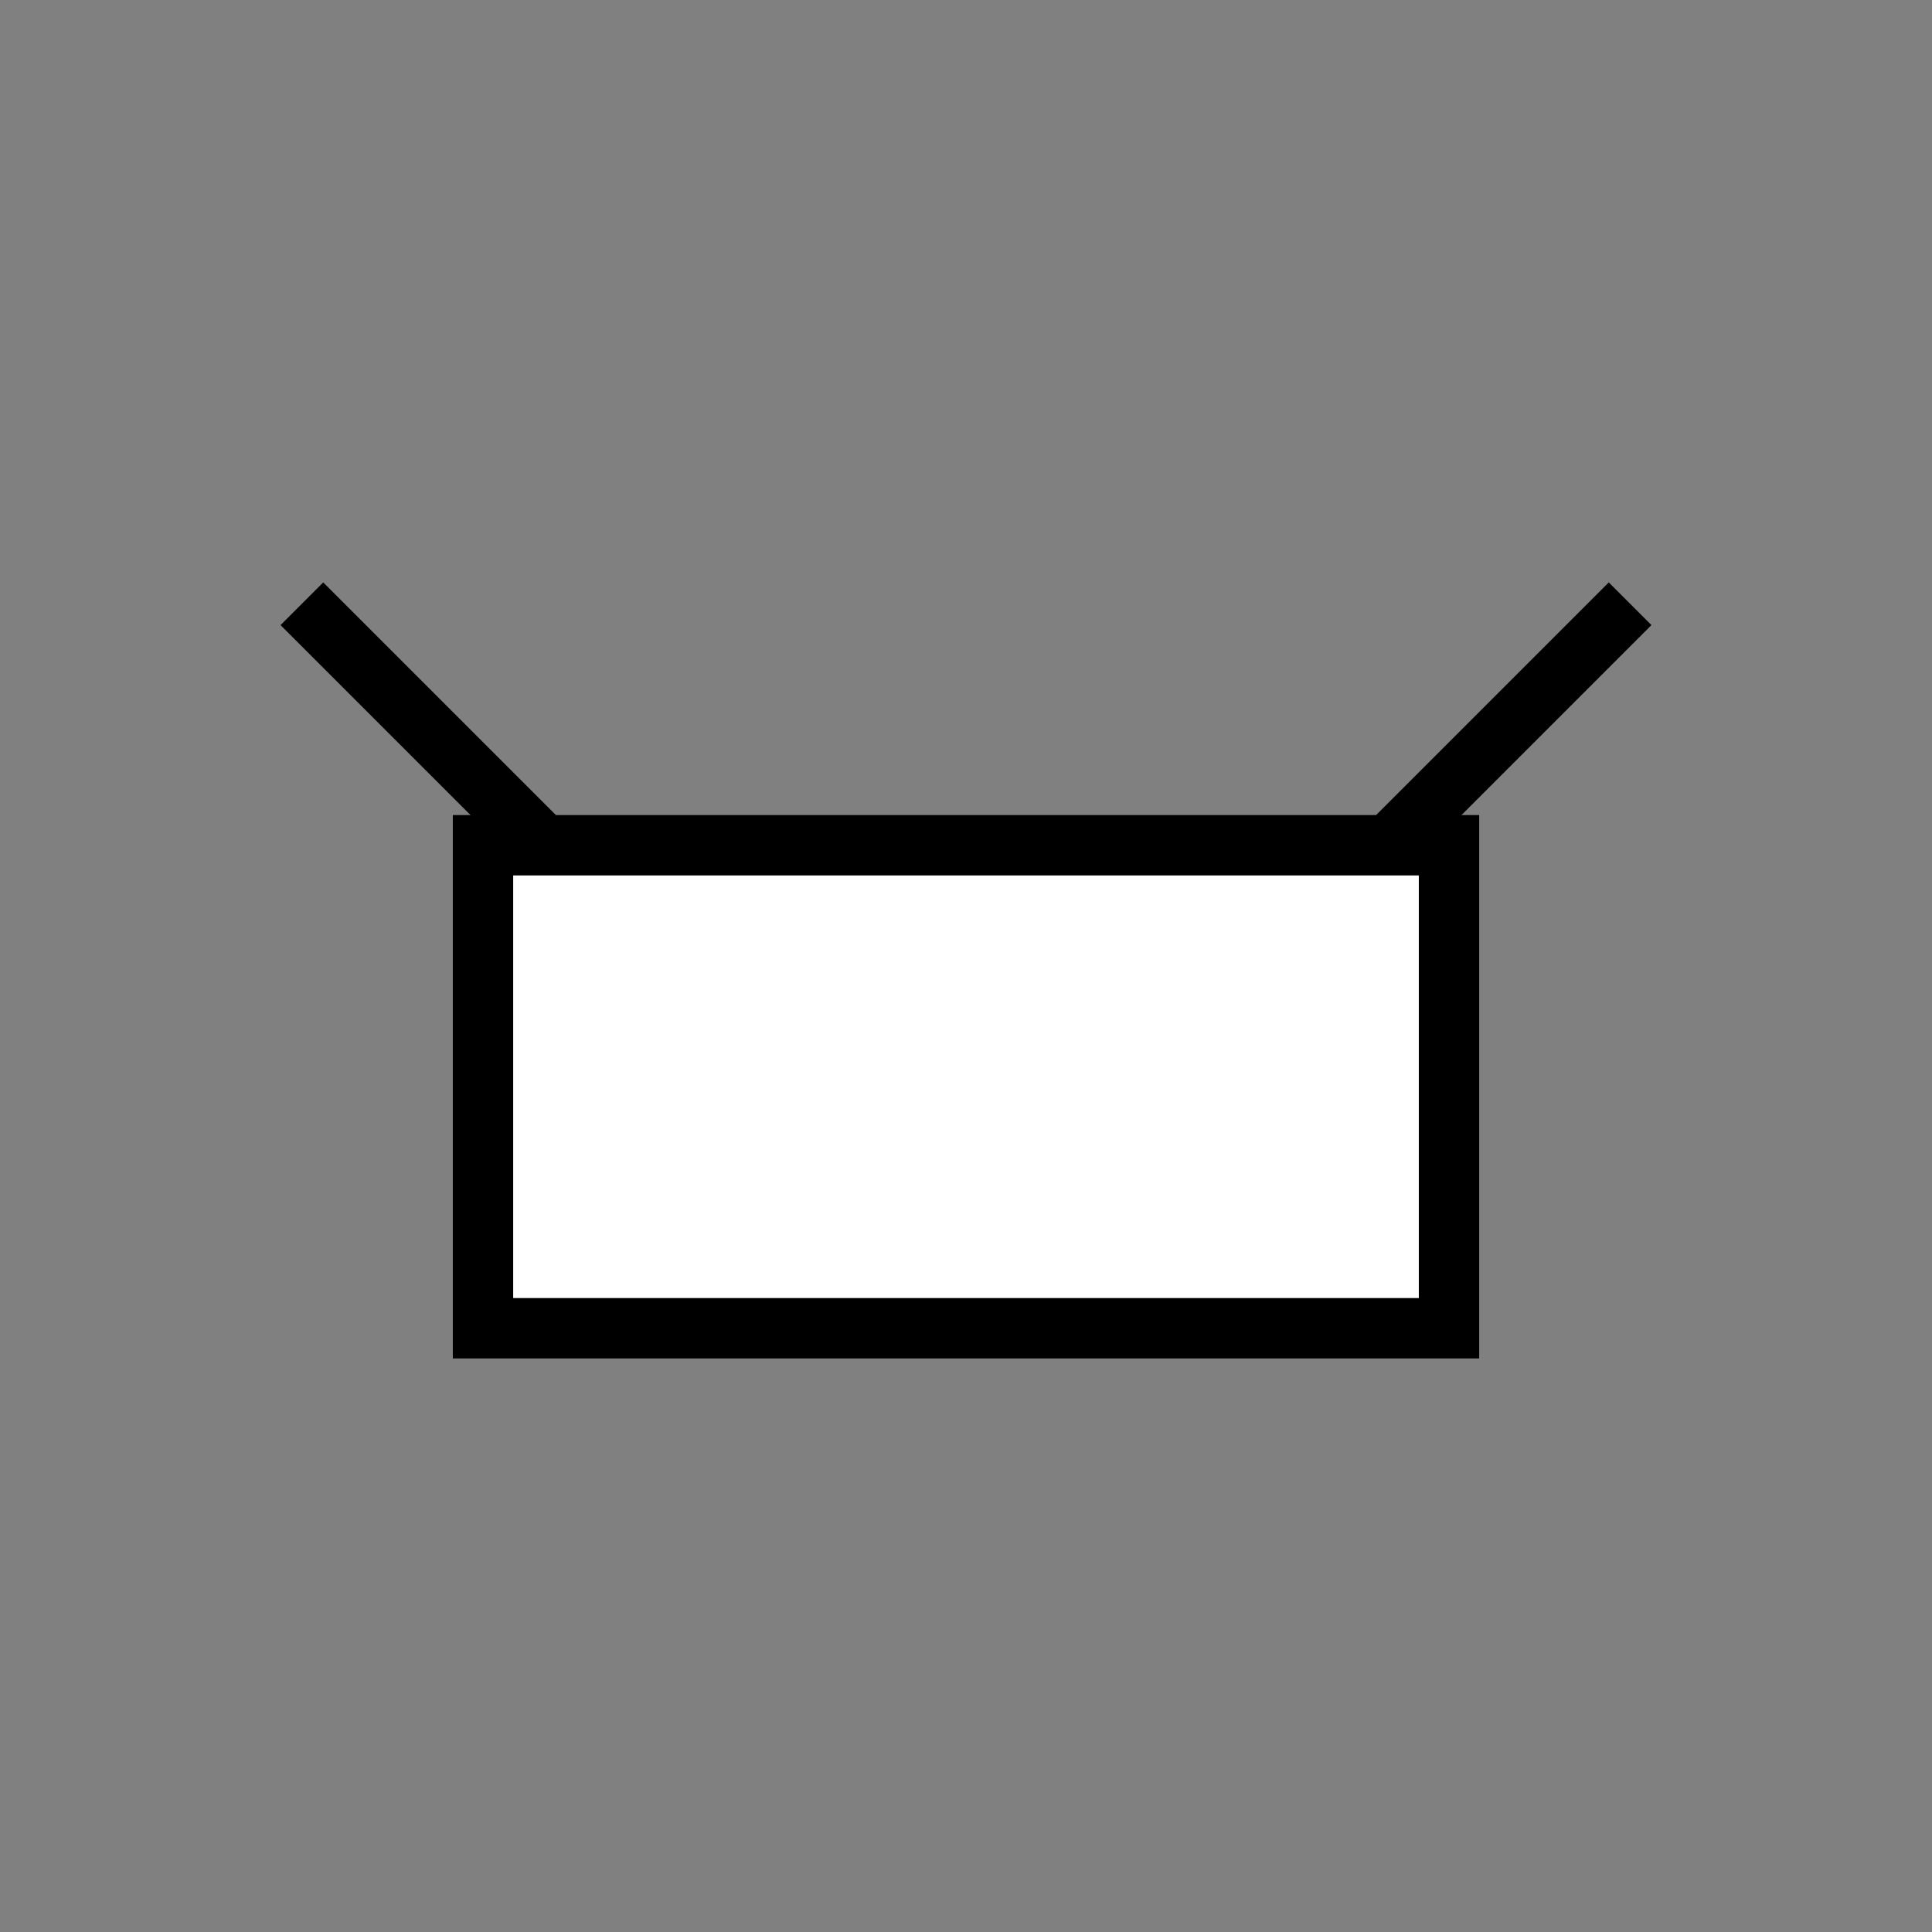 <svg xmlns="http://www.w3.org/2000/svg" viewBox="0 0 64 64">
  <rect x="0" y="0" width="64" height="64" fill="#808080" stroke="none"/>
  <rect x="16" y="28" width="32" height="16" fill="#fff" stroke="#000" stroke-width="2"/>
  <path d="M18 28 L10 20 M46 28 L54 20" stroke="#000" stroke-width="2"/>
</svg>